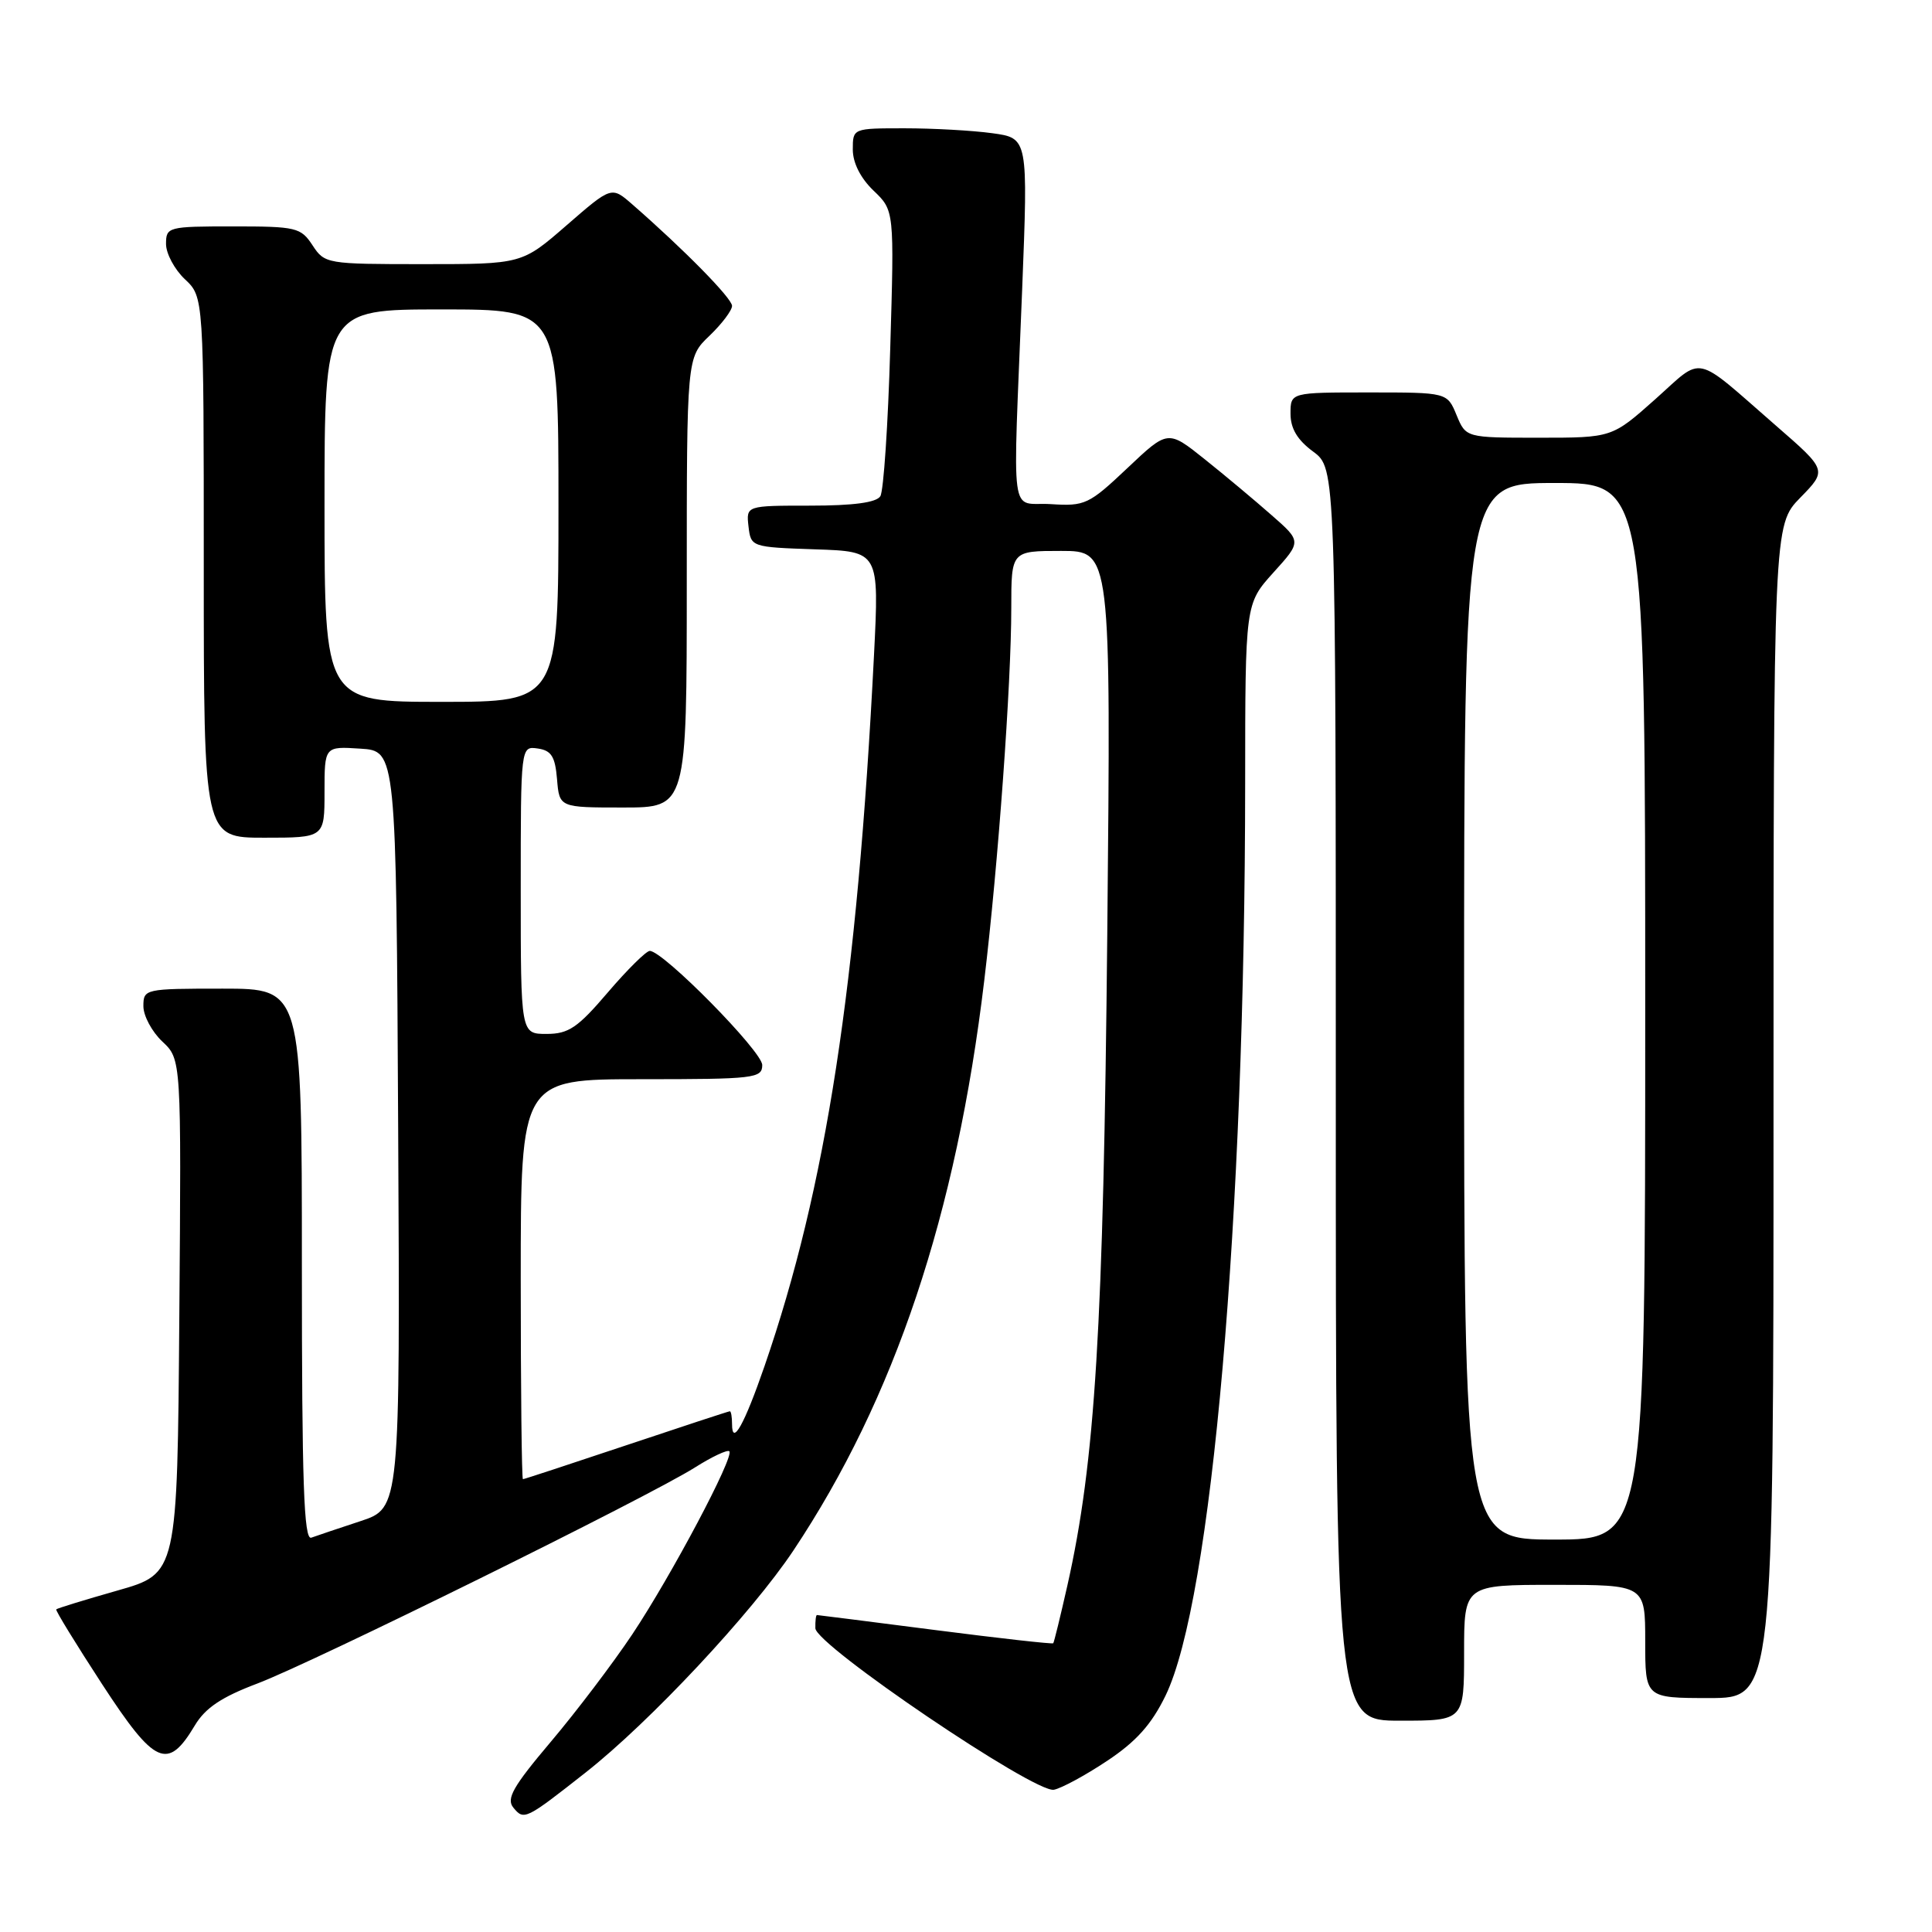 <?xml version="1.0" encoding="UTF-8" standalone="no"?>
<!DOCTYPE svg PUBLIC "-//W3C//DTD SVG 1.1//EN" "http://www.w3.org/Graphics/SVG/1.1/DTD/svg11.dtd" >
<svg xmlns="http://www.w3.org/2000/svg" xmlns:xlink="http://www.w3.org/1999/xlink" version="1.1" viewBox="0 0 256 256">
 <g >
 <path fill="currentColor"
d=" M 77.62 234.85 C 86.10 228.18 99.59 213.76 105.13 205.45 C 118.54 185.32 126.72 160.90 130.42 129.91 C 132.27 114.50 134.00 90.59 134.00 80.56 C 134.00 73.00 134.00 73.00 140.60 73.00 C 147.21 73.00 147.21 73.00 146.72 123.75 C 146.21 175.92 145.13 193.66 141.43 210.10 C 140.51 214.17 139.67 217.61 139.56 217.74 C 139.45 217.87 132.41 217.08 123.93 215.99 C 115.44 214.90 108.39 214.00 108.25 214.00 C 108.11 214.00 108.02 214.79 108.04 215.75 C 108.09 217.99 137.11 237.64 139.65 237.15 C 140.64 236.96 143.81 235.25 146.69 233.33 C 150.55 230.77 152.58 228.50 154.44 224.68 C 160.56 212.08 164.97 161.59 164.99 103.75 C 165.00 80.01 165.00 80.01 168.73 75.87 C 172.47 71.74 172.47 71.74 168.48 68.25 C 166.29 66.32 162.31 62.99 159.63 60.85 C 154.75 56.95 154.75 56.95 149.38 62.03 C 144.28 66.85 143.76 67.09 139.25 66.80 C 133.71 66.45 134.19 70.05 135.44 38.40 C 136.23 18.30 136.23 18.30 131.48 17.65 C 128.86 17.29 123.63 17.00 119.86 17.00 C 113.01 17.00 113.00 17.00 113.00 19.81 C 113.00 21.58 114.03 23.61 115.75 25.26 C 118.50 27.89 118.50 27.89 117.96 46.20 C 117.67 56.26 117.08 65.06 116.65 65.75 C 116.13 66.59 113.10 67.00 107.37 67.00 C 98.87 67.00 98.87 67.00 99.18 69.75 C 99.50 72.48 99.55 72.50 108.00 72.79 C 116.50 73.07 116.50 73.07 115.81 86.79 C 113.58 130.69 109.47 157.33 101.31 181.00 C 98.62 188.79 97.00 191.68 97.00 188.70 C 97.00 187.76 96.87 187.00 96.71 187.00 C 96.55 187.00 90.38 189.03 83.00 191.50 C 75.62 193.97 69.45 196.00 69.29 196.00 C 69.13 196.00 69.00 184.07 69.00 169.50 C 69.00 143.00 69.00 143.00 85.00 143.00 C 99.99 143.00 101.00 142.88 101.00 141.12 C 101.00 139.32 87.88 126.00 86.10 126.00 C 85.63 126.00 83.13 128.47 80.54 131.50 C 76.55 136.18 75.34 137.00 72.42 137.00 C 69.00 137.00 69.00 137.00 69.00 117.93 C 69.00 98.86 69.00 98.86 71.25 99.18 C 73.06 99.44 73.56 100.24 73.81 103.25 C 74.12 107.00 74.12 107.00 82.56 107.00 C 91.00 107.00 91.00 107.00 91.00 77.19 C 91.00 47.37 91.00 47.37 94.00 44.50 C 95.65 42.92 97.00 41.13 97.00 40.53 C 97.00 39.53 90.64 33.06 83.76 27.06 C 81.03 24.68 81.03 24.68 75.09 29.84 C 69.16 35.00 69.16 35.00 56.10 35.00 C 43.28 35.00 43.02 34.96 41.41 32.50 C 39.86 30.14 39.26 30.00 30.88 30.00 C 22.25 30.00 22.00 30.07 22.00 32.33 C 22.00 33.60 23.13 35.71 24.50 37.00 C 27.00 39.35 27.00 39.35 27.00 75.17 C 27.00 111.00 27.00 111.00 35.00 111.00 C 43.00 111.00 43.00 111.00 43.00 104.95 C 43.00 98.89 43.00 98.89 47.75 99.20 C 52.50 99.50 52.50 99.50 52.76 149.67 C 53.02 199.83 53.02 199.83 47.76 201.56 C 44.87 202.51 41.94 203.50 41.25 203.75 C 40.26 204.12 40.00 196.47 40.00 167.61 C 40.00 131.00 40.00 131.00 29.50 131.00 C 19.18 131.00 19.00 131.04 19.00 133.33 C 19.00 134.60 20.13 136.71 21.51 138.01 C 24.03 140.37 24.03 140.37 23.76 174.44 C 23.50 208.50 23.50 208.50 15.58 210.75 C 11.23 211.99 7.57 213.11 7.45 213.25 C 7.33 213.39 10.07 217.85 13.54 223.18 C 20.53 233.90 22.22 234.65 25.81 228.64 C 27.20 226.31 29.35 224.87 34.09 223.08 C 41.43 220.31 85.89 198.36 92.08 194.45 C 94.34 193.02 96.39 192.06 96.64 192.30 C 97.33 193.00 88.94 208.82 83.78 216.56 C 81.23 220.38 76.38 226.78 72.99 230.79 C 67.96 236.74 67.05 238.35 68.03 239.53 C 69.43 241.23 69.64 241.13 77.62 234.85 Z  M 194.00 219.00 C 194.00 210.00 194.00 210.00 206.00 210.00 C 218.00 210.00 218.00 210.00 218.00 217.50 C 218.00 225.00 218.00 225.00 226.50 225.00 C 235.00 225.00 235.00 225.00 235.00 147.29 C 235.00 69.58 235.00 69.58 238.55 65.94 C 242.11 62.30 242.11 62.30 235.30 56.38 C 224.25 46.75 225.83 47.10 219.33 52.90 C 213.60 58.00 213.60 58.00 203.92 58.00 C 194.24 58.00 194.24 58.00 193.00 55.00 C 191.76 52.00 191.76 52.00 181.38 52.00 C 171.00 52.00 171.00 52.00 171.00 54.81 C 171.00 56.78 171.90 58.29 174.00 59.84 C 177.00 62.06 177.00 62.06 177.00 145.03 C 177.00 228.00 177.00 228.00 185.50 228.00 C 194.00 228.00 194.00 228.00 194.00 219.00 Z  M 43.00 67.00 C 43.00 41.00 43.00 41.00 58.50 41.00 C 74.00 41.00 74.00 41.00 74.00 67.00 C 74.00 93.00 74.00 93.00 58.50 93.00 C 43.00 93.00 43.00 93.00 43.00 67.00 Z  M 194.00 134.00 C 194.00 64.00 194.00 64.00 206.00 64.00 C 218.00 64.00 218.00 64.00 218.00 134.00 C 218.00 204.00 218.00 204.00 206.00 204.00 C 194.00 204.00 194.00 204.00 194.00 134.00 Z "/>
</g>
</svg>